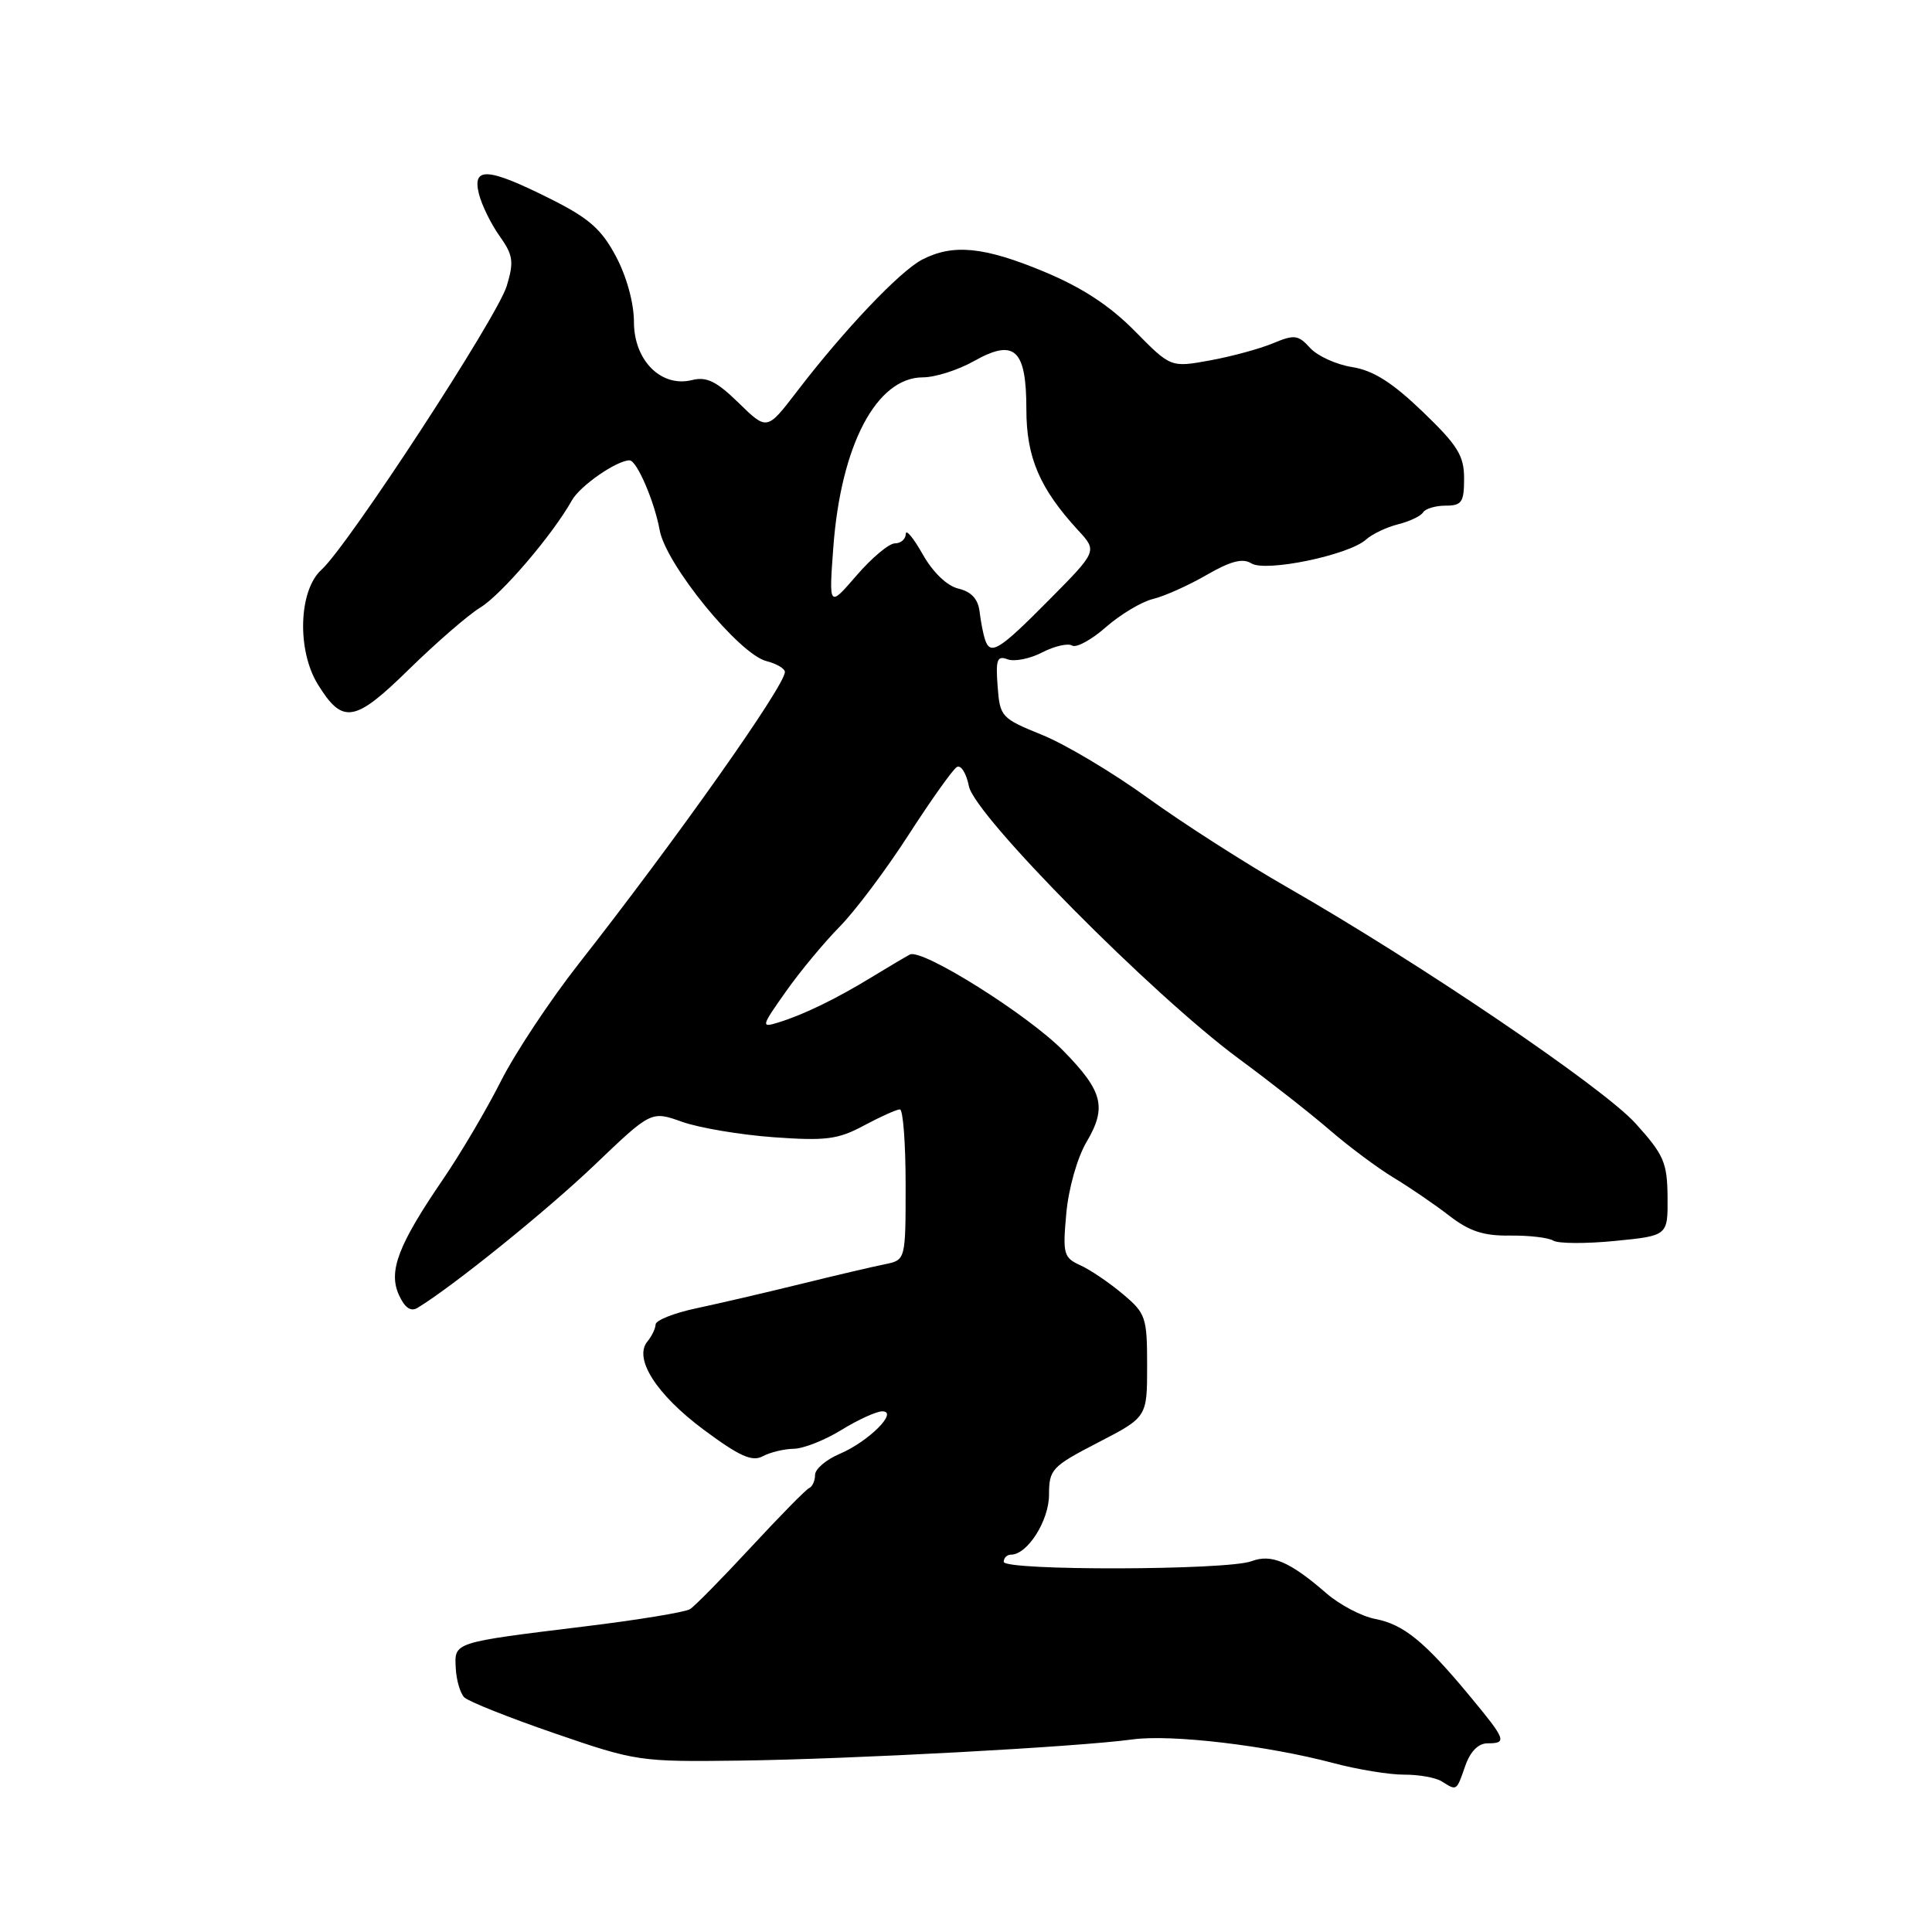 <?xml version="1.0" encoding="UTF-8" standalone="no"?>
<!DOCTYPE svg PUBLIC "-//W3C//DTD SVG 1.1//EN" "http://www.w3.org/Graphics/SVG/1.1/DTD/svg11.dtd" >
<svg xmlns="http://www.w3.org/2000/svg" xmlns:xlink="http://www.w3.org/1999/xlink" version="1.1" viewBox="0 0 256 256">
 <g >
 <path fill="currentColor"
d=" M 194.15 234.00 C 194.82 232.08 195.88 231.00 197.10 231.00 C 199.74 231.00 199.57 230.54 194.75 224.73 C 188.76 217.50 185.98 215.24 182.23 214.52 C 180.43 214.18 177.50 212.64 175.73 211.10 C 170.90 206.91 168.47 205.87 165.82 206.87 C 162.61 208.08 133.00 208.15 133.00 206.95 C 133.00 206.43 133.43 206.00 133.96 206.00 C 136.14 206.00 139.00 201.50 139.00 198.06 C 139.01 194.69 139.36 194.32 145.50 191.14 C 152.00 187.78 152.00 187.78 152.00 180.98 C 152.00 174.55 151.83 174.03 148.78 171.47 C 147.00 169.97 144.48 168.26 143.16 167.66 C 140.93 166.65 140.80 166.16 141.29 160.78 C 141.59 157.48 142.74 153.41 143.97 151.32 C 146.68 146.73 146.15 144.61 140.95 139.29 C 136.28 134.50 122.17 125.64 120.56 126.48 C 119.98 126.79 117.70 128.14 115.50 129.48 C 110.79 132.36 106.44 134.47 103.11 135.49 C 100.81 136.20 100.86 136.02 104.11 131.42 C 105.97 128.77 109.18 124.91 111.23 122.82 C 113.29 120.74 117.40 115.26 120.38 110.64 C 123.36 106.02 126.24 101.97 126.78 101.64 C 127.32 101.30 128.04 102.45 128.39 104.19 C 129.17 108.09 152.66 131.80 164.14 140.28 C 168.35 143.38 173.81 147.67 176.28 149.81 C 178.75 151.94 182.51 154.74 184.63 156.03 C 186.76 157.31 190.08 159.58 192.01 161.07 C 194.69 163.15 196.58 163.77 200.08 163.72 C 202.59 163.69 205.17 163.99 205.82 164.39 C 206.47 164.79 210.15 164.81 214.00 164.43 C 221.00 163.74 221.00 163.74 220.96 158.62 C 220.92 154.04 220.47 153.01 216.71 148.85 C 212.36 144.05 188.10 127.61 170.50 117.53 C 165.00 114.38 156.71 109.07 152.09 105.73 C 147.46 102.38 141.16 98.62 138.09 97.38 C 132.67 95.18 132.49 94.99 132.19 90.93 C 131.92 87.40 132.13 86.84 133.50 87.36 C 134.39 87.70 136.46 87.30 138.09 86.45 C 139.72 85.61 141.51 85.20 142.06 85.54 C 142.61 85.88 144.63 84.78 146.55 83.09 C 148.47 81.41 151.27 79.73 152.77 79.37 C 154.27 79.01 157.47 77.58 159.87 76.19 C 163.07 74.34 164.67 73.93 165.81 74.65 C 167.70 75.84 178.71 73.56 181.00 71.50 C 181.82 70.76 183.74 69.85 185.26 69.47 C 186.78 69.09 188.27 68.38 188.57 67.89 C 188.87 67.40 190.22 67.00 191.56 67.00 C 193.69 67.00 194.00 66.55 194.00 63.41 C 194.00 60.37 193.16 59.02 188.50 54.54 C 184.47 50.67 181.97 49.09 179.17 48.64 C 177.06 48.31 174.55 47.16 173.59 46.10 C 172.02 44.37 171.52 44.30 168.67 45.49 C 166.92 46.22 163.17 47.24 160.31 47.76 C 155.13 48.70 155.13 48.70 150.36 43.86 C 147.06 40.51 143.37 38.09 138.37 36.01 C 130.40 32.69 126.29 32.28 122.19 34.40 C 119.24 35.93 111.82 43.74 105.57 51.91 C 101.63 57.05 101.63 57.05 97.89 53.40 C 94.95 50.52 93.63 49.88 91.70 50.36 C 87.62 51.38 84.00 47.77 84.00 42.66 C 84.00 40.17 83.04 36.65 81.62 33.98 C 79.69 30.35 78.04 28.90 72.87 26.32 C 64.64 22.20 62.55 22.06 63.46 25.69 C 63.83 27.17 65.06 29.68 66.20 31.28 C 67.99 33.80 68.12 34.66 67.15 37.88 C 65.93 41.97 46.11 72.33 42.59 75.50 C 39.57 78.23 39.32 86.17 42.12 90.69 C 45.41 96.02 46.99 95.76 54.23 88.65 C 57.82 85.14 62.05 81.47 63.63 80.51 C 66.43 78.81 73.22 70.87 75.78 66.30 C 76.86 64.37 81.72 61.00 83.42 61.00 C 84.38 61.00 86.72 66.44 87.41 70.25 C 88.23 74.79 97.94 86.70 101.56 87.60 C 102.90 87.94 104.00 88.59 104.00 89.04 C 104.00 90.87 89.63 111.21 76.64 127.76 C 72.87 132.57 68.24 139.55 66.36 143.28 C 64.48 147.01 61.03 152.86 58.69 156.28 C 52.76 164.96 51.43 168.45 52.86 171.59 C 53.63 173.29 54.43 173.84 55.32 173.30 C 59.97 170.49 72.46 160.41 78.80 154.35 C 86.29 147.19 86.29 147.19 90.39 148.65 C 92.65 149.45 98.10 150.37 102.51 150.69 C 109.45 151.19 111.05 150.98 114.49 149.13 C 116.68 147.96 118.81 147.00 119.24 147.00 C 119.66 147.00 120.00 151.49 120.00 156.98 C 120.00 166.96 120.00 166.96 117.25 167.52 C 115.74 167.82 110.67 169.01 106.00 170.16 C 101.33 171.31 95.12 172.75 92.20 173.37 C 89.29 173.99 86.88 174.95 86.87 175.50 C 86.85 176.05 86.36 177.06 85.79 177.75 C 83.92 180.00 86.97 184.78 93.25 189.45 C 97.99 192.97 99.66 193.72 101.07 192.96 C 102.06 192.43 103.91 191.99 105.18 191.97 C 106.46 191.95 109.30 190.83 111.50 189.47 C 113.70 188.12 116.13 187.01 116.90 187.01 C 119.12 187.00 115.08 191.03 111.25 192.65 C 109.46 193.41 108.00 194.66 108.00 195.43 C 108.00 196.20 107.65 196.98 107.23 197.17 C 106.80 197.35 103.34 200.88 99.52 205.00 C 95.70 209.12 92.06 212.83 91.43 213.22 C 90.80 213.62 84.48 214.66 77.39 215.52 C 59.96 217.66 60.21 217.58 60.39 221.04 C 60.47 222.63 60.98 224.37 61.52 224.91 C 62.06 225.45 67.45 227.60 73.50 229.68 C 84.28 233.39 84.77 233.46 98.00 233.29 C 112.73 233.10 142.78 231.48 150.08 230.48 C 155.21 229.78 167.88 231.28 176.69 233.62 C 179.89 234.47 184.10 235.16 186.05 235.15 C 188.00 235.14 190.25 235.54 191.05 236.05 C 193.05 237.31 192.98 237.36 194.15 234.00 Z  M 130.52 84.75 C 130.29 84.06 129.96 82.39 129.80 81.04 C 129.60 79.37 128.70 78.40 127.01 78.00 C 125.49 77.64 123.64 75.87 122.27 73.46 C 121.04 71.28 120.03 70.06 120.02 70.75 C 120.01 71.44 119.36 72.00 118.58 72.00 C 117.80 72.00 115.52 73.91 113.50 76.25 C 109.83 80.50 109.83 80.50 110.42 72.51 C 111.43 58.95 116.15 50.00 122.30 50.00 C 123.91 50.00 126.96 49.03 129.07 47.84 C 134.44 44.82 136.00 46.27 136.00 54.25 C 136.00 60.61 137.76 64.72 142.86 70.27 C 145.41 73.03 145.41 73.03 138.98 79.52 C 132.36 86.20 131.24 86.89 130.52 84.75 Z "/>
</g>
</svg>